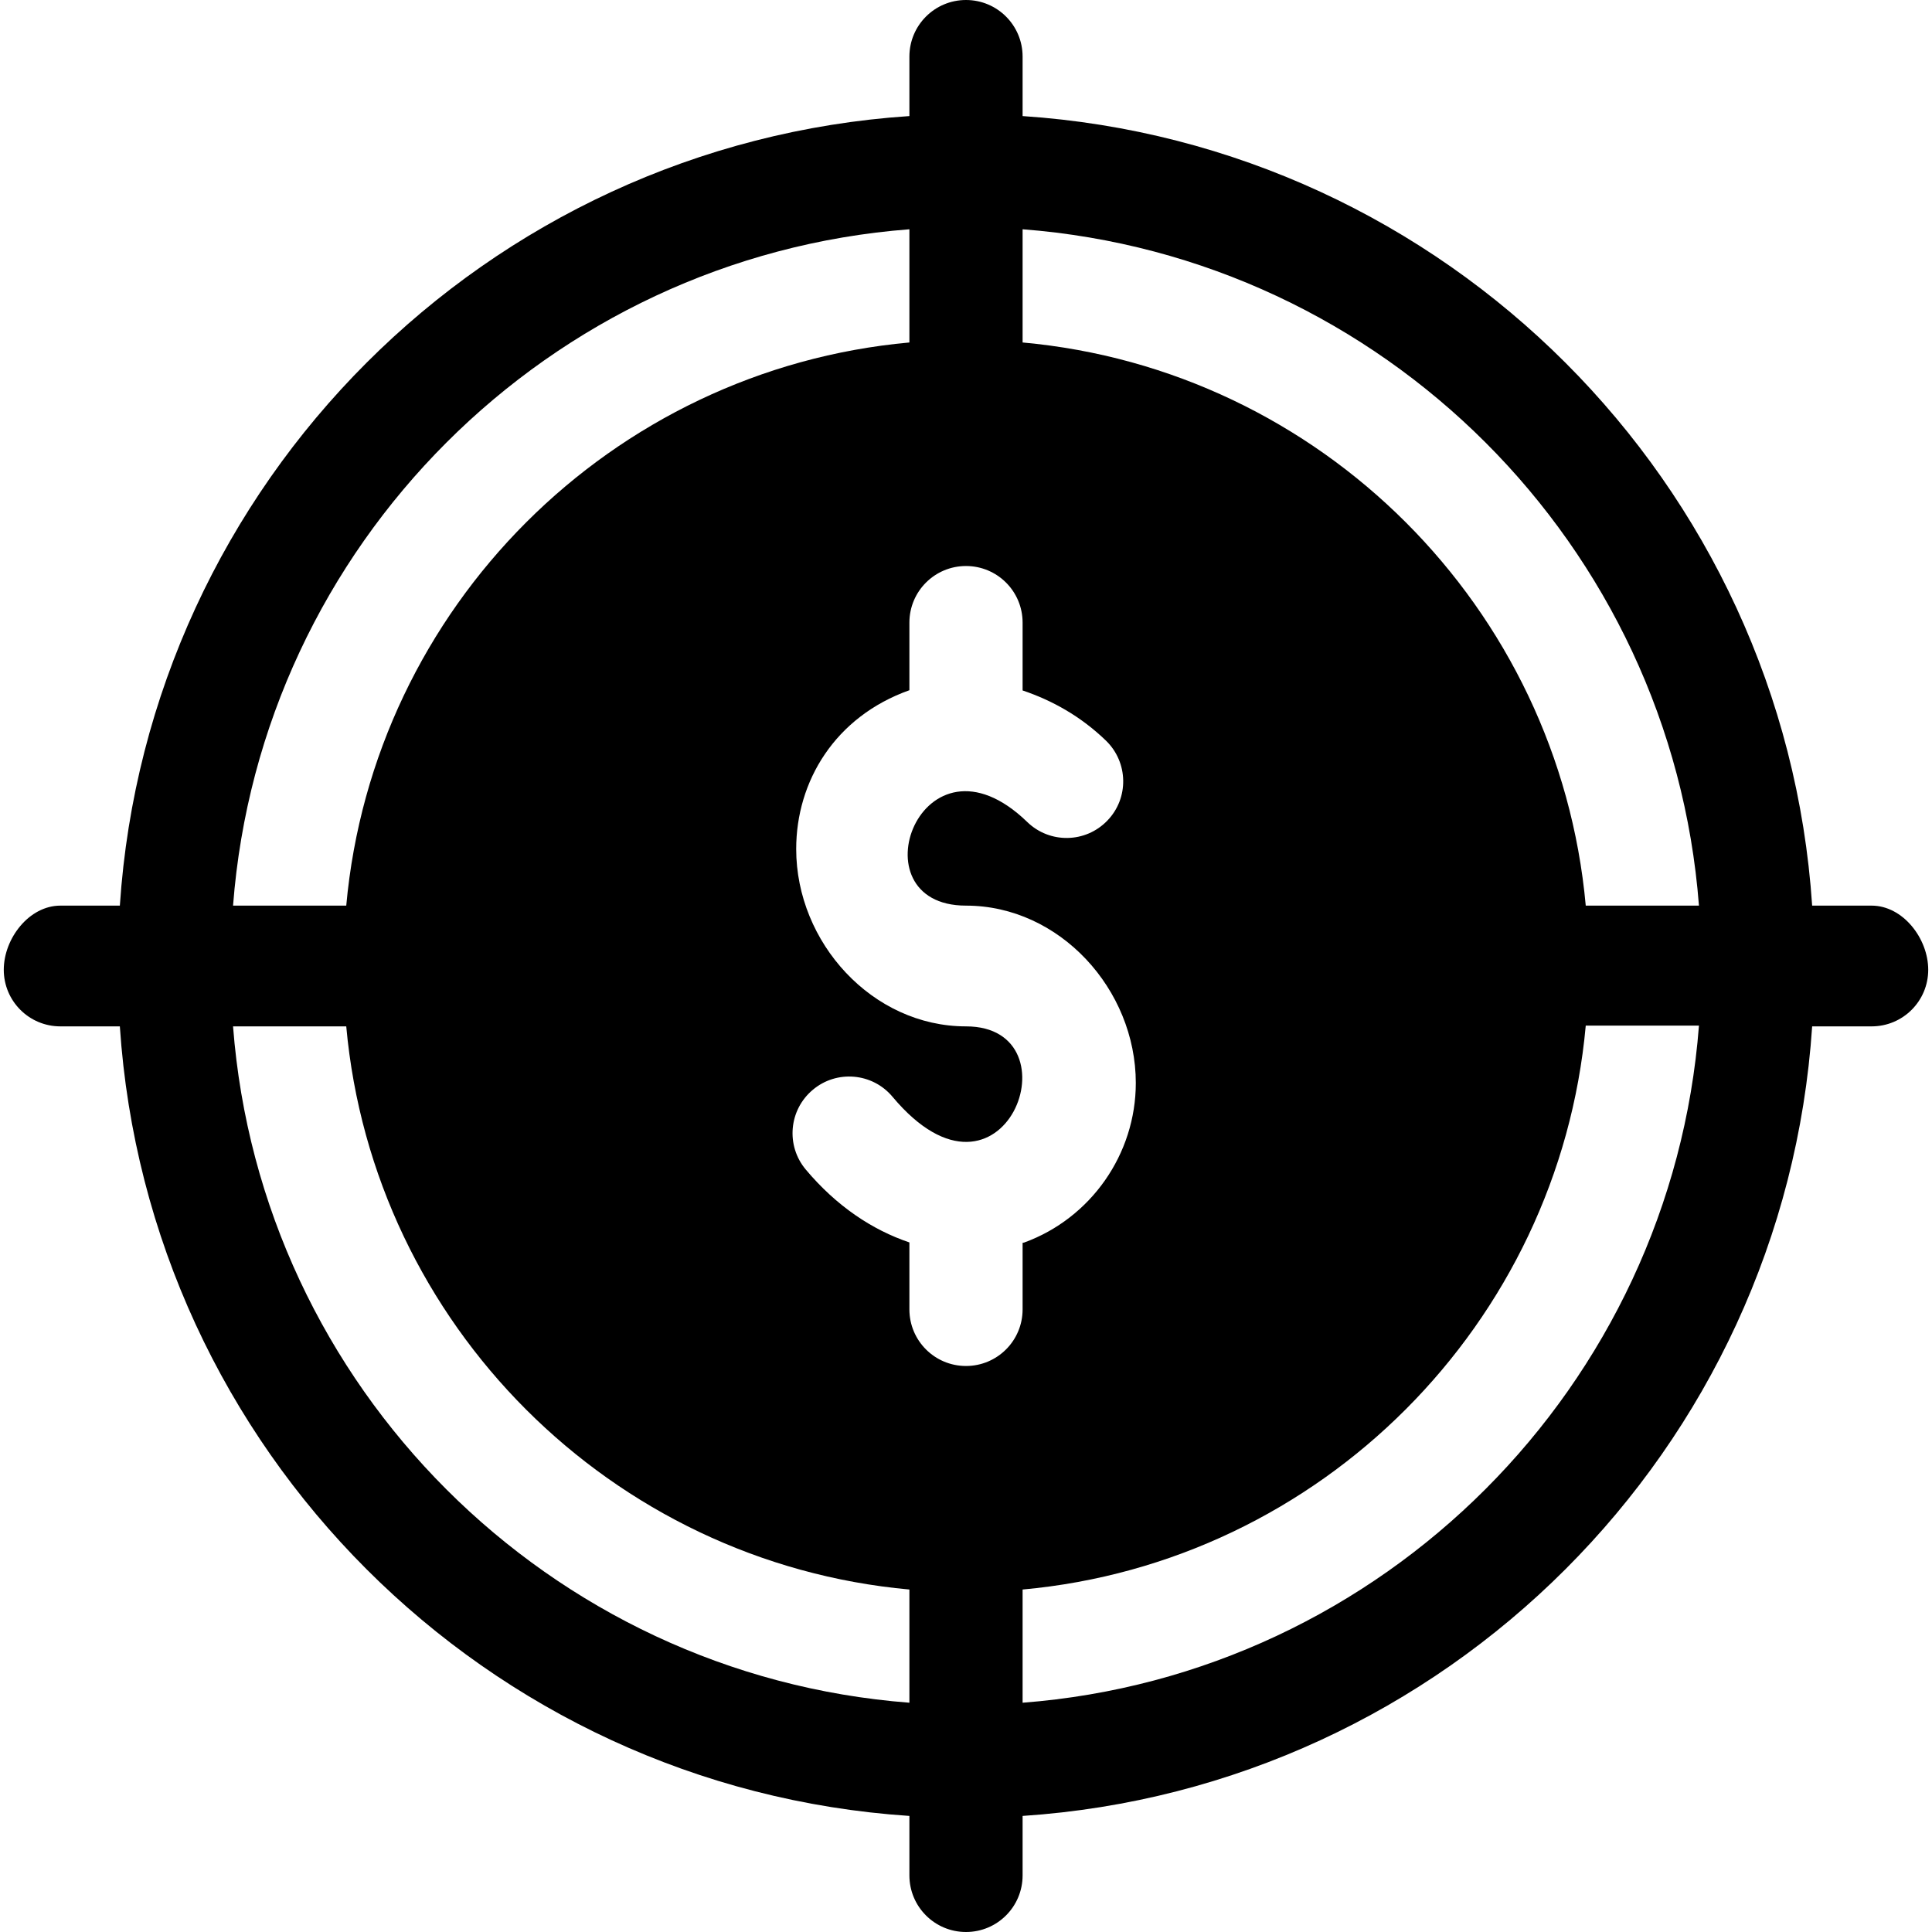 <?xml version="1.0" encoding="iso-8859-1"?>
<!-- Generator: Adobe Illustrator 19.0.0, SVG Export Plug-In . SVG Version: 6.00 Build 0)  -->
<svg version="1.1" id="Capa_1" xmlns="http://www.w3.org/2000/svg" xmlns:xlink="http://www.w3.org/1999/xlink" x="0px" y="0px"
	 viewBox="0 0 512 512" style="enable-background:new 0 0 512 512;" xml:space="preserve">
<g>
	<g>
		<path d="M496,240h-15.76C472.797,127.908,383.092,38.203,271,30.76V15c0-8.291-6.709-15-15-15c-8.291,0-15,6.709-15,15v15.76
			C128.908,38.203,39.203,127.908,31.76,240H16c-8.291,0-15,8.709-15,17s6.709,15,15,15h15.76
			C39.203,384.092,128.908,473.797,241,481.24V497c0,8.291,6.709,15,15,15s15-6.709,15-15v-15.76
			c112.092-7.443,201.797-97.148,209.24-209.24H496c8.291,0,15-6.709,15-15C511,248.709,504.291,240,496,240z M241,60.76v30
			C161.99,97.927,98.927,160.981,91.76,240h-30C69.088,144.452,145.452,68.088,241,60.76z M241,451.24
			C145.452,443.912,69.088,367.548,61.76,272h30c7.167,79.019,70.23,142.073,149.24,149.24V451.24z M256,362
			c-8.291,0-15-6.709-15-15v-17.741c-9.888-3.336-19.358-9.666-27.451-19.305c-5.332-6.343-4.512-15.806,1.846-21.138
			c6.328-5.347,15.82-4.512,21.123,1.831C266.054,325.927,286.076,272,256,272c-24.814,0-45-22.186-45-47
			c0-17.949,10.276-35.065,30-42.085V165c0-8.291,6.709-15,15-15s15,6.709,15,15v17.975c7.76,2.62,15.33,6.773,22.09,13.299
			c5.947,5.771,6.123,15.264,0.352,21.211c-5.771,5.977-15.264,6.123-21.211,0.352C244.175,190.679,226,240,256,240
			c24.814,0,45,22.186,45,47c0,18.838-11.895,35.845-29.59,42.29c-0.135,0.049-0.275,0.026-0.41,0.073V347
			C271,355.291,264.291,362,256,362z M271,451.24v-30c79.01-7.167,142.073-70.421,149.24-149.44h30
			C442.912,367.348,366.548,443.912,271,451.24z M420.24,240C413.073,160.981,350.01,97.927,271,90.76v-30
			c95.548,7.328,171.912,83.692,179.24,179.24H420.24z"/>
	</g>
</g>
<g>
</g>
<g>
</g>
<g>
</g>
<g>
</g>
<g>
</g>
<g>
</g>
<g>
</g>
<g>
</g>
<g>
</g>
<g>
</g>
<g>
</g>
<g>
</g>
<g>
</g>
<g>
</g>
<g>
</g>
</svg>
